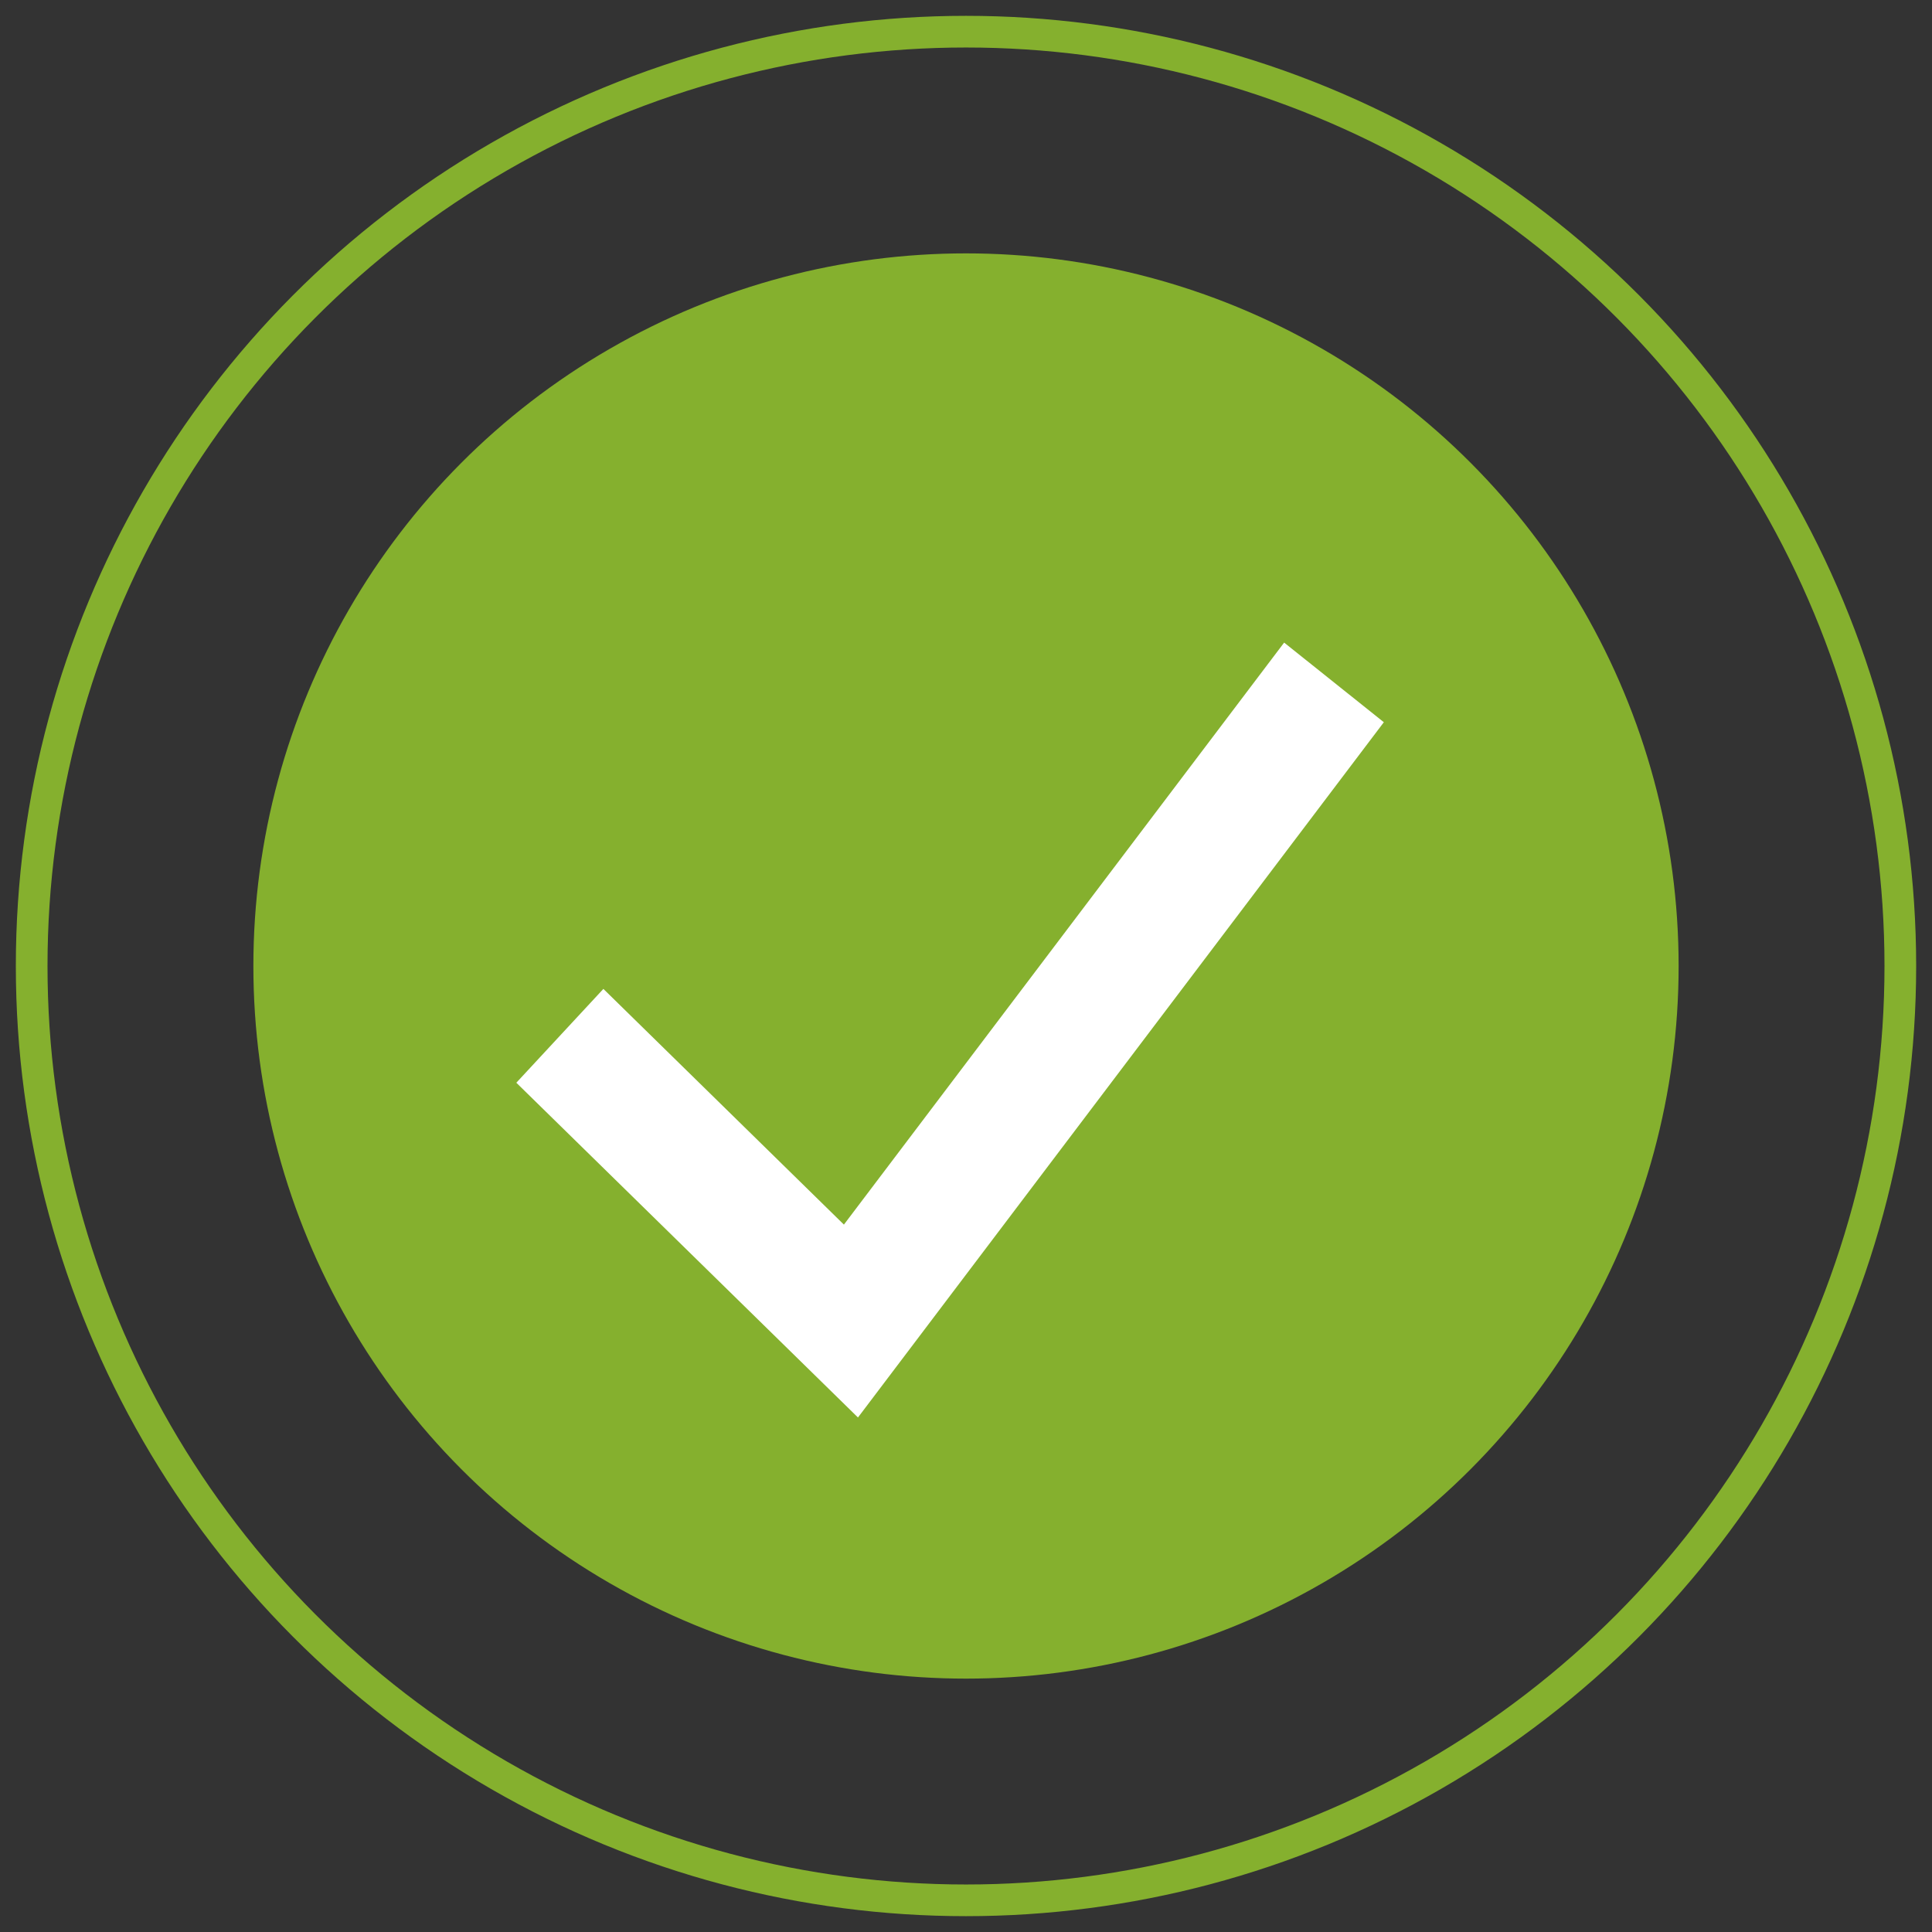 <?xml version="1.0" encoding="UTF-8"?>
<svg width="61px" height="61px" viewBox="0 0 61 61" version="1.1" xmlns="http://www.w3.org/2000/svg" xmlns:xlink="http://www.w3.org/1999/xlink">
    <rect x="0" y="0" width="61" height="61" fill="#333333" stroke="none"/>
    <!-- Generator: Sketch 52.5 (67469) - http://www.bohemiancoding.com/sketch -->
    <title>checkedradio copy</title>
    <desc>Created with Sketch.</desc>
    <g id="Solstice" stroke="none" stroke-width="1" fill="none" fill-rule="evenodd">
        <g id="Solstice-Add-Field-Success" transform="translate(-690, -183)">
            <g id="Module" transform="translate(545, 156)">
                <g id="checkedradio-copy" transform="translate(146, 28)">
                    <circle id="radio-1-copy-5" stroke="#85B02E" cx="29.5" cy="29.5" r="29.5"></circle>
                    <circle id="selected-copy-3" fill="#85B02E" cx="29.5" cy="29.5" r="22.5"></circle>
                    <polygon id="--copy-2" stroke="#FFFFFF" fill="#FFFFFF" fill-rule="nonzero" stroke-linecap="square" points="39.634 20 25.701 38.42 18.068 30.94 16 33.169 26.033 43 42 21.89"></polygon>
                </g>
            </g>
        </g>
    </g>
</svg>